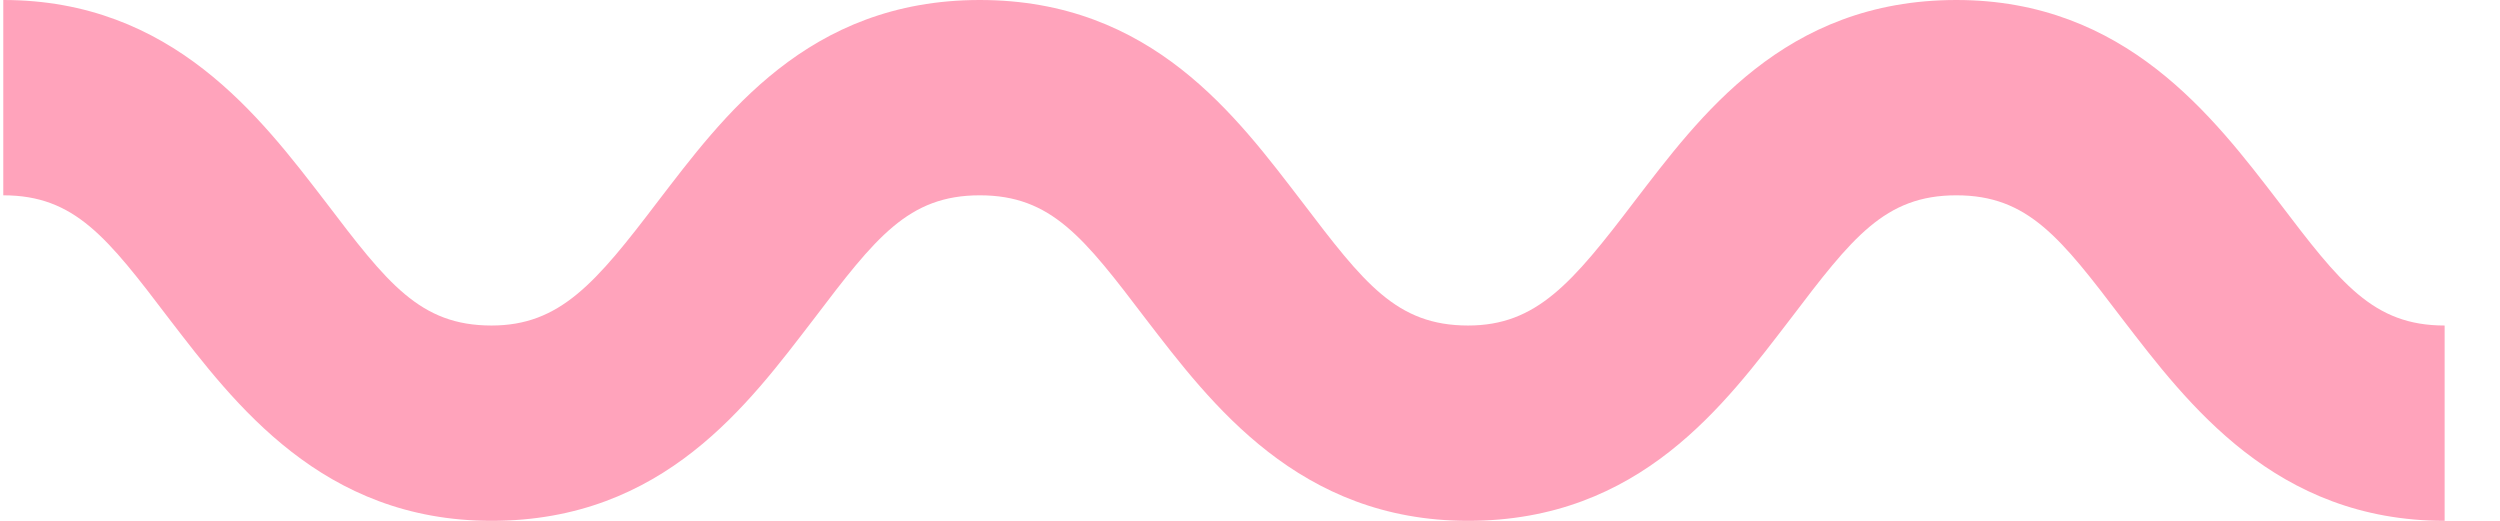 <svg width="48" height="10" viewBox="0 0 48 10" fill="none" xmlns="http://www.w3.org/2000/svg">
<g clip-path="url(#clip0)">
<path d="M46.937 10C43.687 10 42 7.75 40.75 6.125C39.562 4.562 38.938 3.75 37.562 3.75C36.188 3.75 35.562 4.562 34.375 6.125C33.125 7.75 31.5 10 28.188 10C24.938 10 23.25 7.75 22 6.125C20.812 4.562 20.188 3.75 18.812 3.75C17.438 3.75 16.812 4.562 15.625 6.125C14.375 7.75 12.75 10 9.437 10C6.188 10 4.5 7.75 3.25 6.125C2.062 4.562 1.438 3.75 0.063 3.75V0C3.312 0 5 2.25 6.25 3.875C7.437 5.437 8.062 6.25 9.437 6.25C10.75 6.25 11.438 5.437 12.625 3.875C13.875 2.25 15.5 0 18.812 0C22.125 0 23.75 2.25 25 3.875C26.188 5.437 26.812 6.25 28.188 6.25C29.5 6.25 30.187 5.437 31.375 3.875C32.625 2.25 34.25 0 37.562 0C40.812 0 42.5 2.25 43.75 3.875C44.937 5.437 45.562 6.25 46.937 6.25V10Z" fill="#FFA3BB"/>
</g>
<defs>
<clipPath id="clip0">
<rect width="47.5" height="10" fill="white"/>
</clipPath>
</defs>
</svg>
